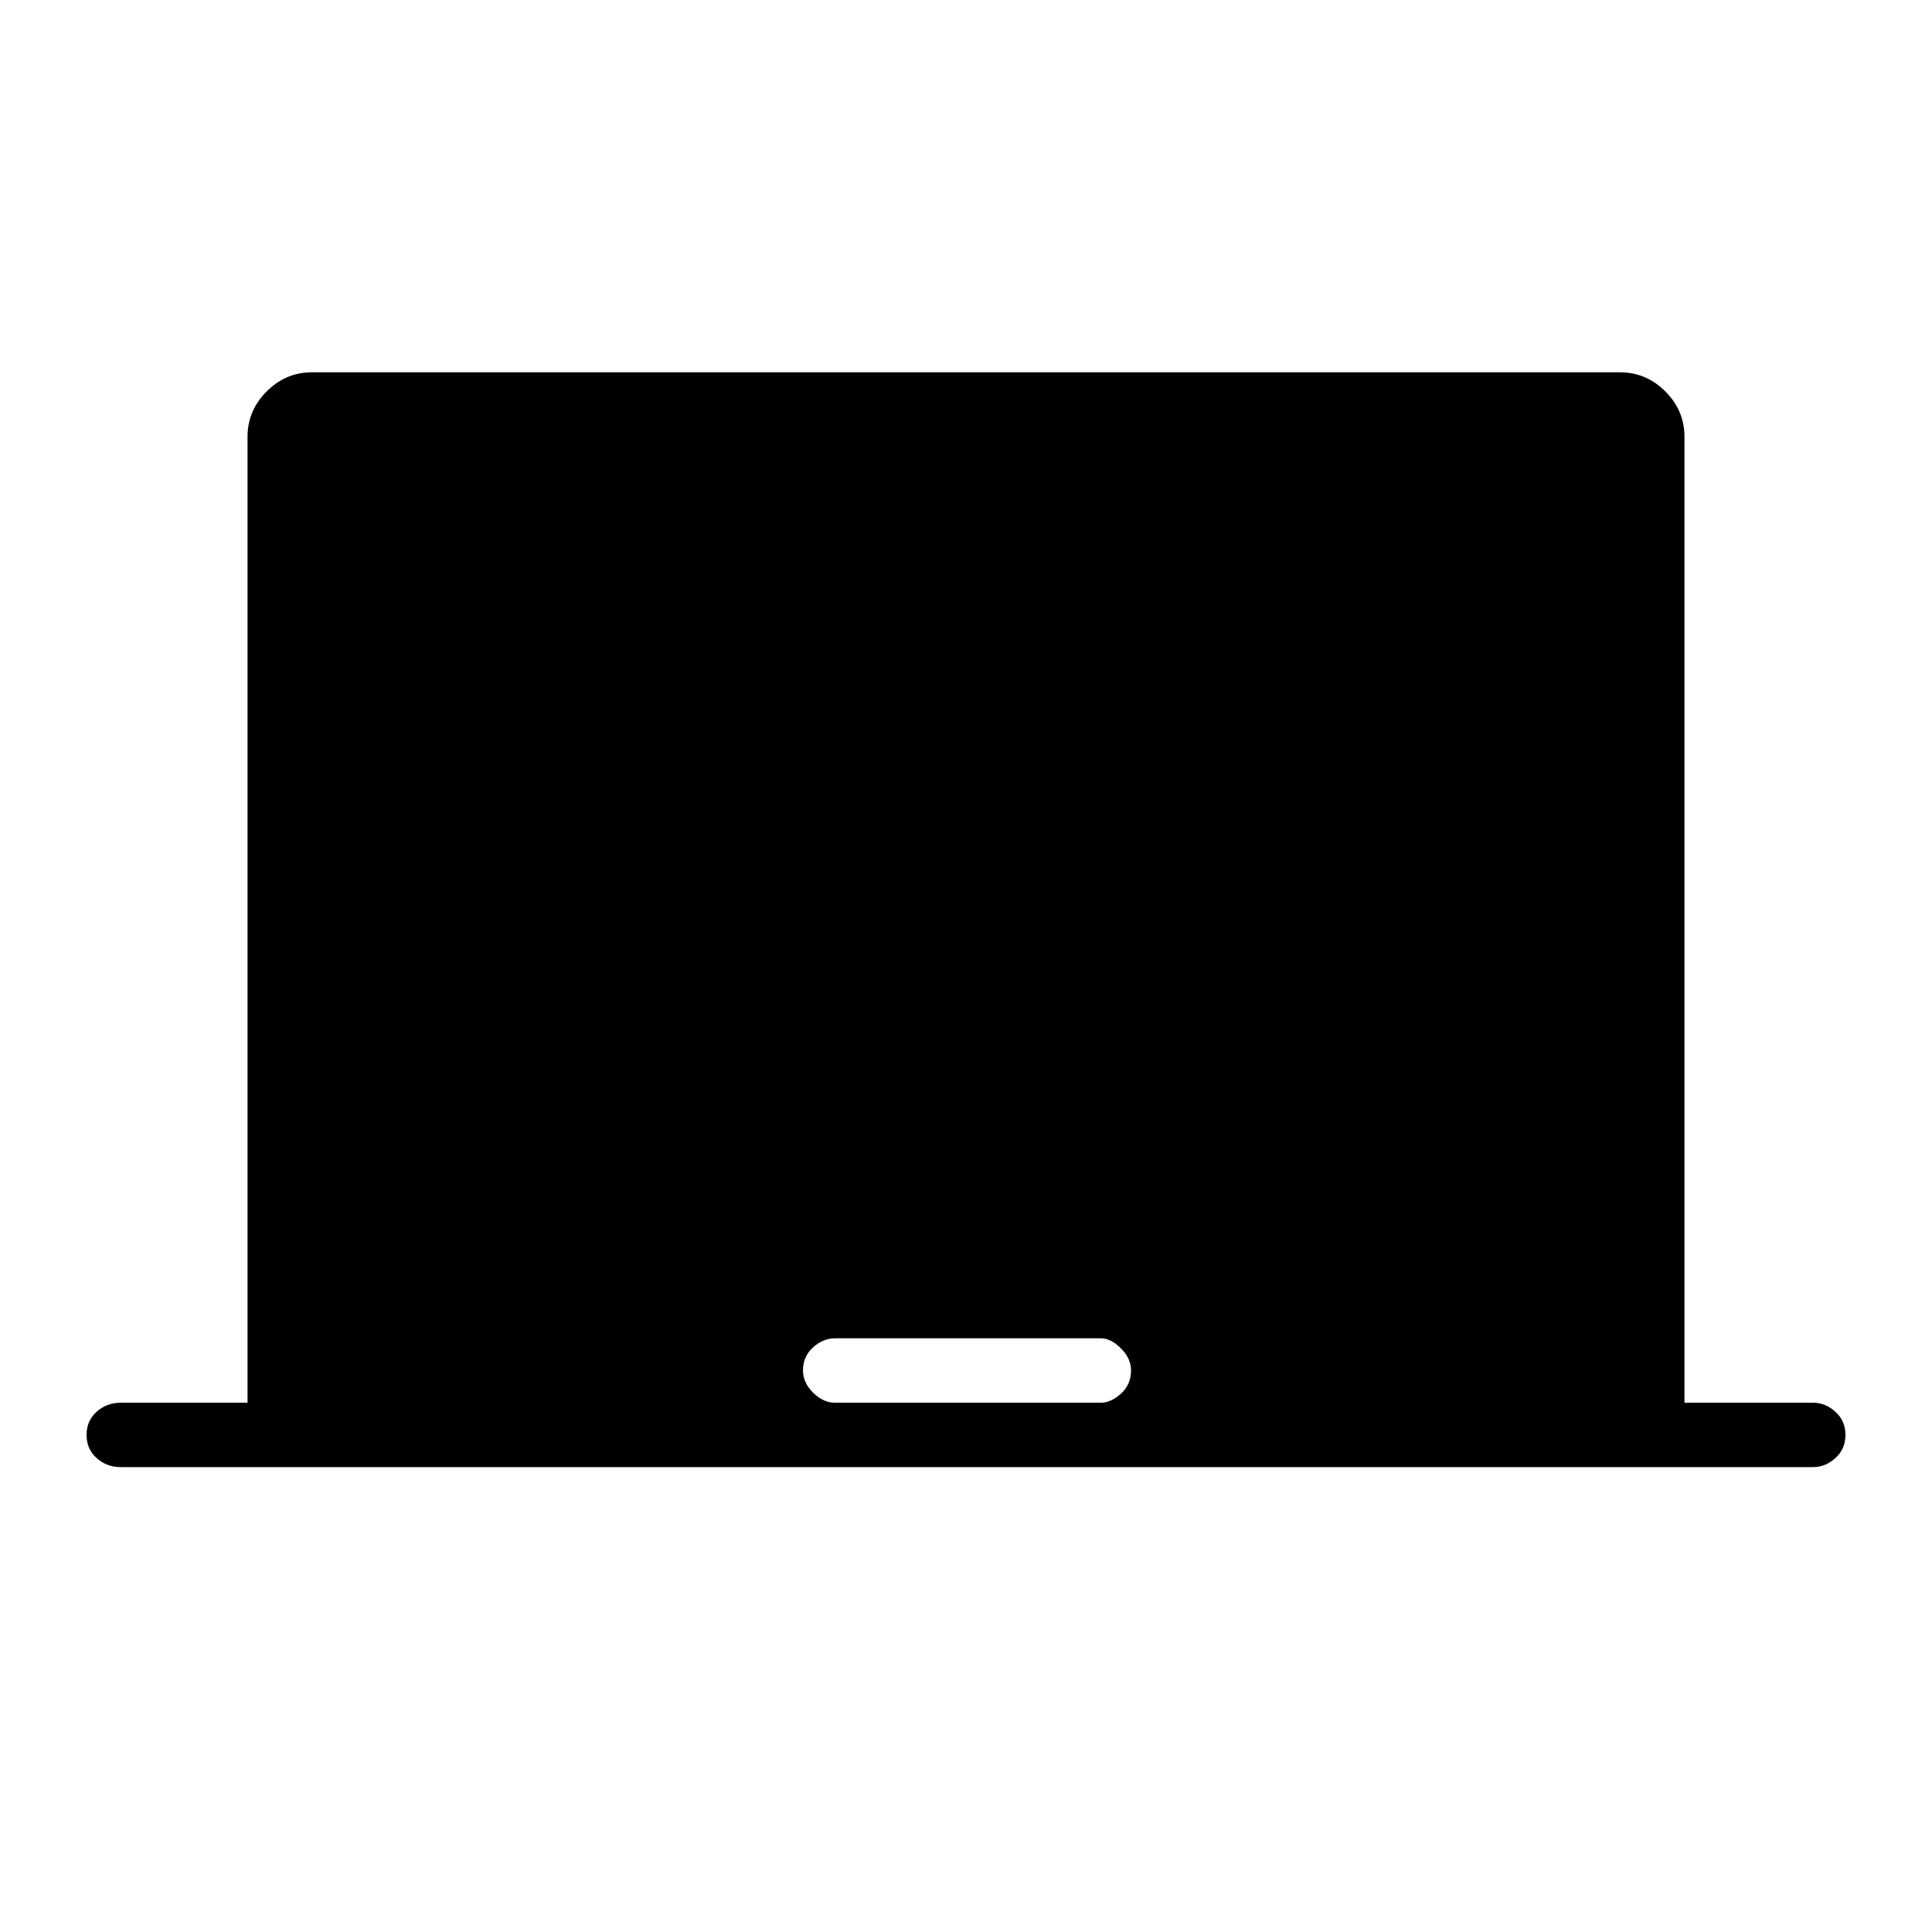 <svg xmlns="http://www.w3.org/2000/svg" height="40" width="40"><path d="M2.5 30.375q-.292 0-.5-.187-.208-.188-.208-.48 0-.291.208-.479.208-.187.5-.187h2.625v-20q0-.542.396-.938.396-.396.937-.396h27.084q.541 0 .937.396t.396.938v20h2.667q.25 0 .458.187.208.188.208.479 0 .292-.208.48-.208.187-.458.187Zm14.792-1.333h5.5q.208 0 .416-.188.209-.187.209-.479 0-.25-.209-.458-.208-.209-.416-.209h-5.5q-.25 0-.459.188-.208.187-.208.479 0 .25.208.458.209.209.459.209Z"/></svg>